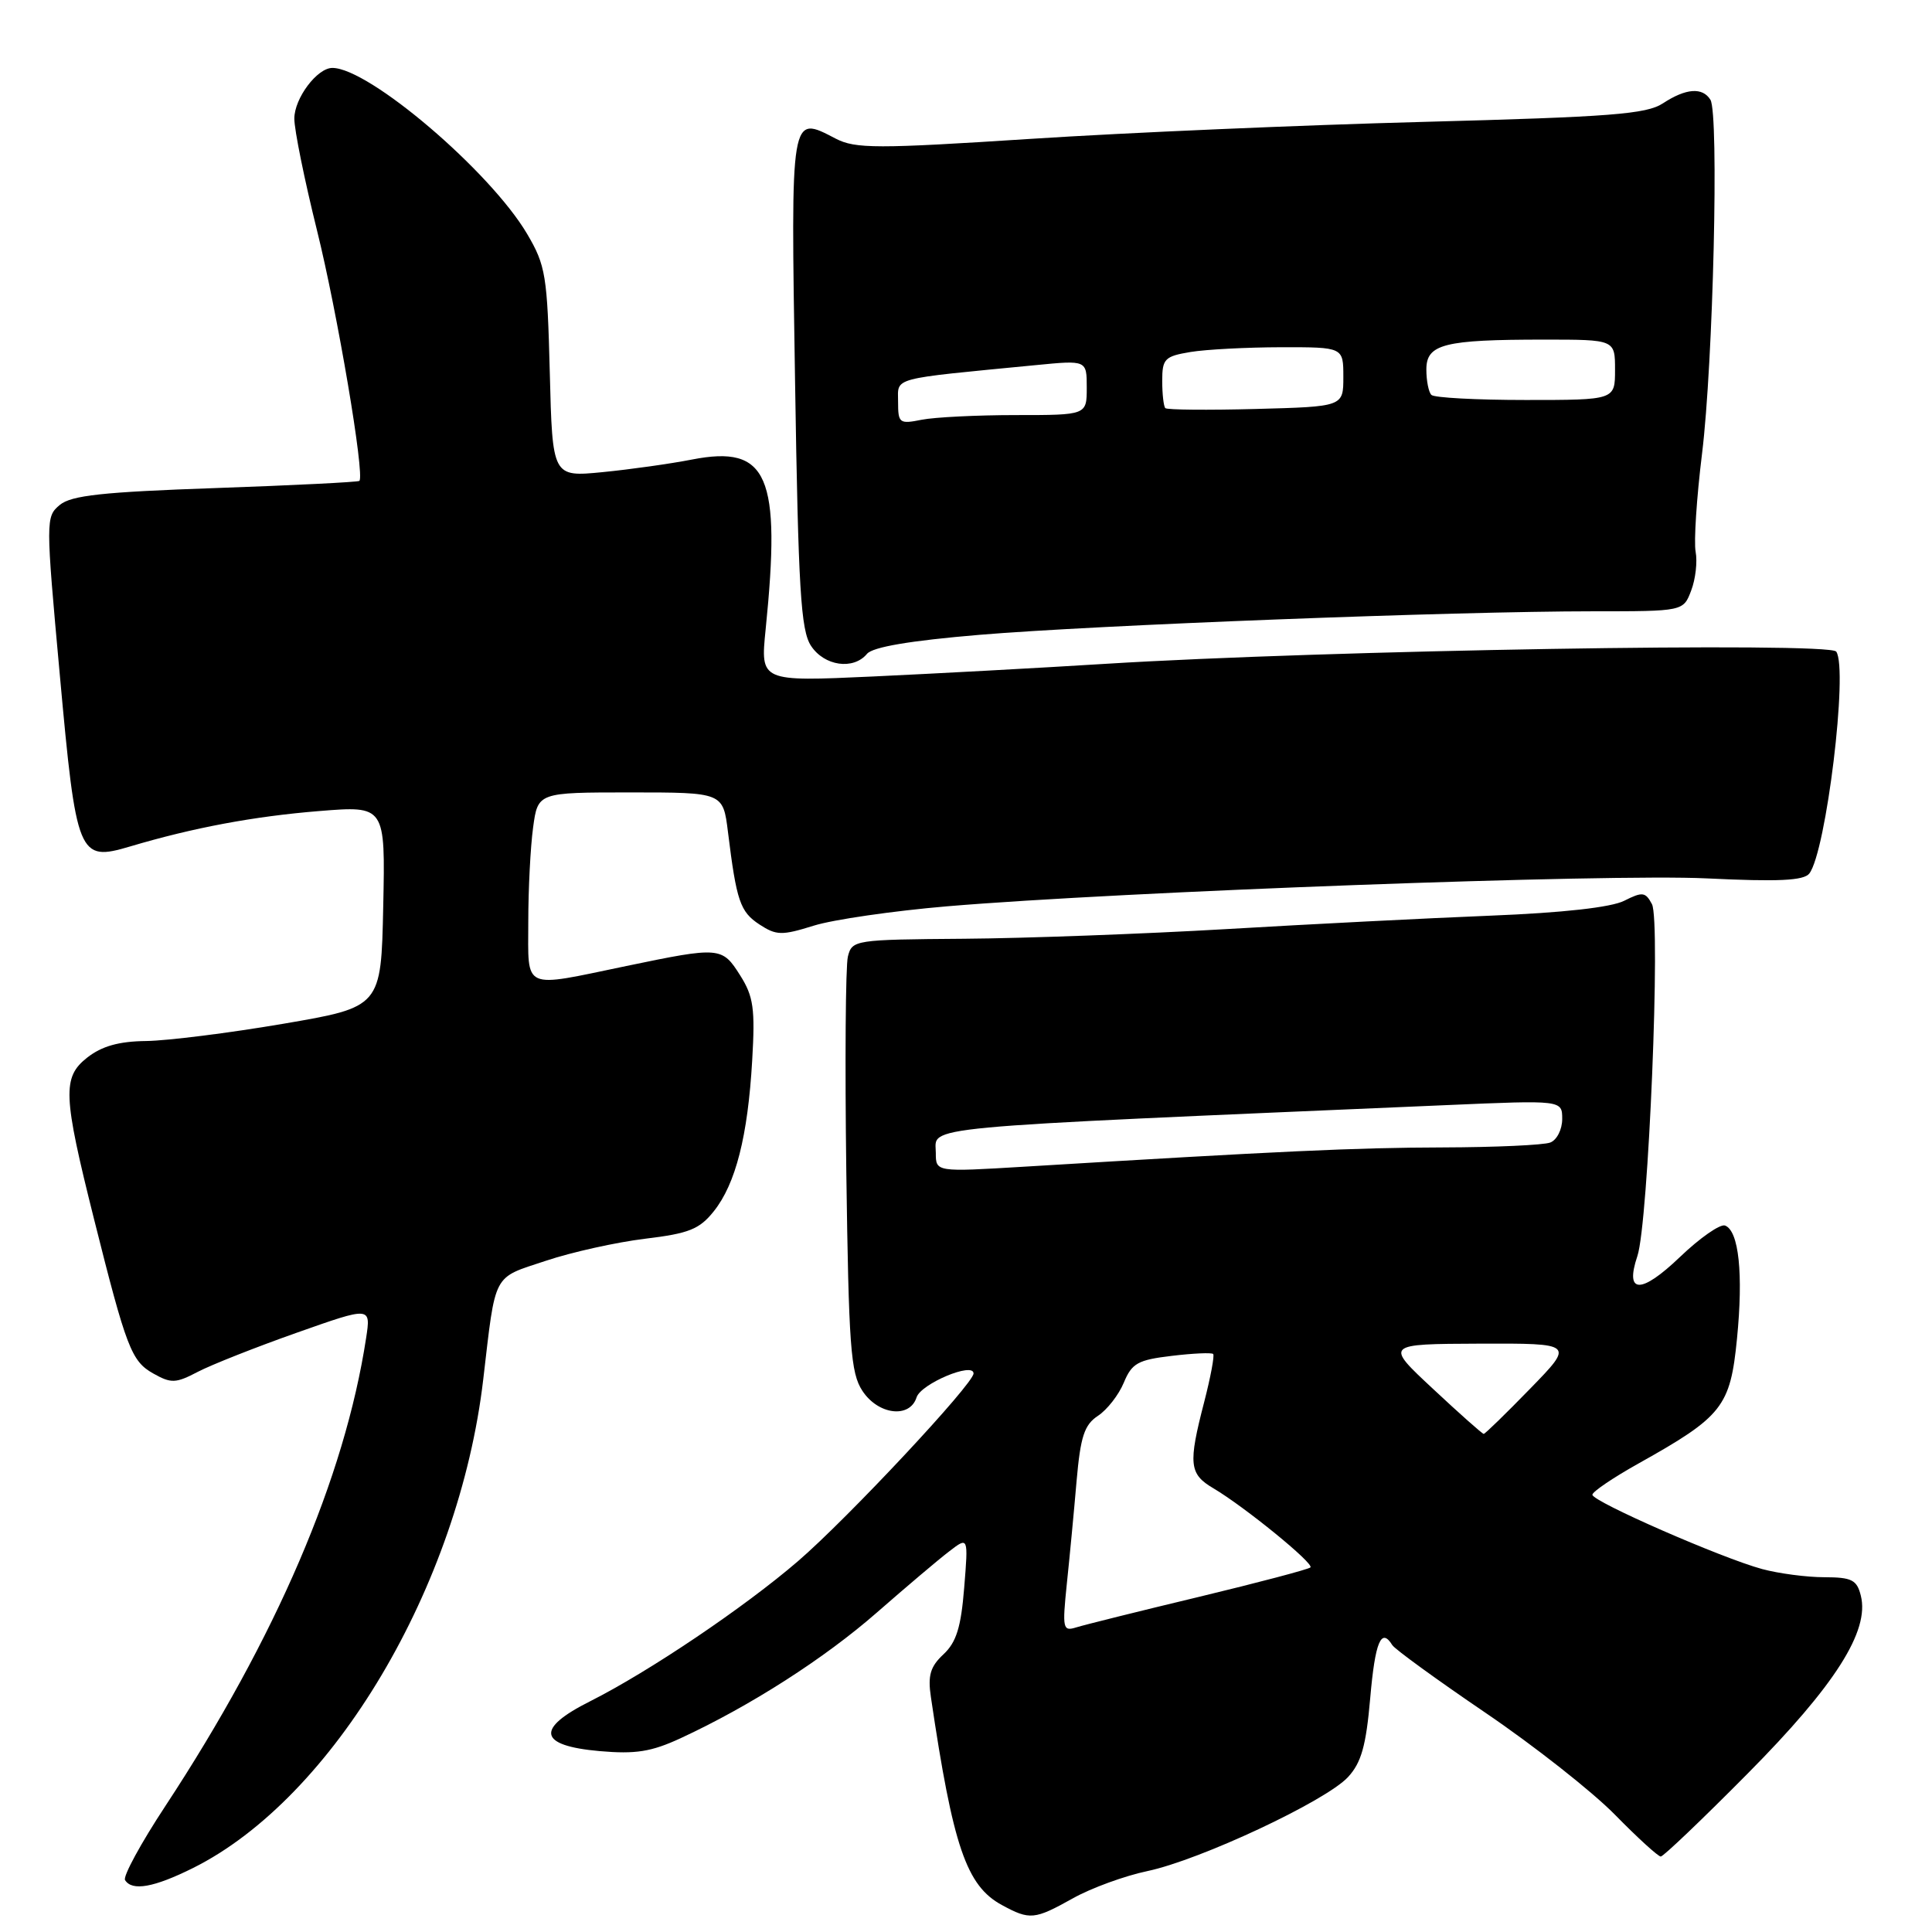 <?xml version="1.0" encoding="UTF-8" standalone="no"?>
<!DOCTYPE svg PUBLIC "-//W3C//DTD SVG 1.1//EN" "http://www.w3.org/Graphics/SVG/1.1/DTD/svg11.dtd" >
<svg xmlns="http://www.w3.org/2000/svg" xmlns:xlink="http://www.w3.org/1999/xlink" version="1.1" viewBox="0 0 256 256">
 <g >
 <path fill="currentColor"
d=" M 142.16 251.54 C 144.58 250.18 149.03 248.56 152.03 247.93 C 158.99 246.47 175.66 238.66 178.61 235.48 C 180.38 233.57 181.01 231.34 181.56 225.02 C 182.21 217.53 183.02 215.60 184.49 217.99 C 184.83 218.53 190.37 222.56 196.80 226.93 C 203.24 231.30 210.96 237.38 213.97 240.44 C 216.97 243.50 219.71 246.00 220.06 246.00 C 220.40 246.00 225.59 241.05 231.59 234.99 C 243.15 223.33 247.75 216.11 246.57 211.44 C 246.05 209.34 245.38 209.00 241.73 208.99 C 239.40 208.99 235.70 208.50 233.50 207.91 C 228.11 206.45 211.00 198.96 211.00 198.06 C 211.00 197.66 213.75 195.80 217.11 193.92 C 228.25 187.69 229.27 186.40 230.16 177.39 C 231.01 168.80 230.41 163.09 228.58 162.39 C 227.94 162.15 225.25 164.02 222.60 166.56 C 217.43 171.51 215.27 171.46 216.96 166.44 C 218.42 162.12 220.08 122.02 218.89 119.80 C 218.03 118.18 217.63 118.14 215.21 119.36 C 213.48 120.23 207.09 120.95 197.50 121.33 C 189.25 121.66 173.50 122.46 162.50 123.11 C 151.50 123.75 135.84 124.33 127.71 124.39 C 113.25 124.50 112.90 124.55 112.35 126.75 C 112.04 127.98 111.95 140.83 112.14 155.29 C 112.46 178.40 112.71 181.92 114.27 184.29 C 116.36 187.48 120.55 187.99 121.45 185.16 C 122.02 183.36 129.00 180.42 129.00 181.99 C 129.00 183.36 112.31 201.21 105.73 206.87 C 98.62 212.99 86.00 221.50 78.19 225.43 C 70.91 229.08 71.34 231.31 79.44 232.03 C 84.22 232.45 86.30 232.12 90.17 230.33 C 99.41 226.05 109.22 219.77 116.20 213.66 C 120.08 210.27 124.38 206.62 125.78 205.56 C 128.31 203.61 128.31 203.61 127.76 210.38 C 127.34 215.62 126.72 217.61 125.02 219.20 C 123.27 220.83 122.92 222.00 123.35 224.88 C 126.28 244.69 128.05 249.88 132.76 252.43 C 136.46 254.44 137.07 254.38 142.16 251.54 Z  M 25.58 247.52 C 44.14 238.27 60.82 210.19 64.03 182.79 C 65.71 168.48 65.21 169.42 72.30 167.07 C 75.76 165.91 81.69 164.60 85.47 164.14 C 91.29 163.44 92.68 162.89 94.59 160.49 C 97.48 156.86 99.09 150.56 99.67 140.50 C 100.07 133.65 99.84 132.03 98.08 129.25 C 95.68 125.45 95.41 125.42 83.00 128.00 C 69.05 130.90 70.00 131.33 70.00 122.14 C 70.00 117.82 70.29 112.19 70.64 109.64 C 71.27 105.00 71.27 105.00 83.54 105.00 C 95.81 105.00 95.81 105.00 96.46 110.25 C 97.59 119.40 98.07 120.81 100.62 122.49 C 102.87 123.96 103.58 123.98 107.81 122.66 C 110.39 121.85 118.35 120.70 125.50 120.09 C 148.62 118.14 213.14 115.76 226.13 116.39 C 235.63 116.85 239.00 116.69 239.74 115.75 C 241.97 112.89 244.92 88.65 243.31 86.34 C 242.40 85.04 175.41 86.16 146.50 87.96 C 137.70 88.51 123.81 89.26 115.62 89.64 C 100.75 90.32 100.75 90.32 101.45 83.41 C 103.52 62.99 101.77 58.93 91.70 60.89 C 88.84 61.45 83.51 62.20 79.85 62.56 C 73.20 63.21 73.20 63.21 72.85 49.36 C 72.52 36.49 72.31 35.18 69.85 31.00 C 64.95 22.69 48.89 9.00 44.04 9.00 C 42.02 9.00 39.00 13.03 39.00 15.72 C 39.00 17.22 40.35 23.86 41.99 30.47 C 44.70 41.36 48.36 62.98 47.62 63.72 C 47.45 63.88 38.88 64.31 28.57 64.67 C 13.60 65.19 9.44 65.64 7.92 66.91 C 6.05 68.47 6.05 68.86 7.92 89.37 C 10.12 113.56 10.38 114.19 17.24 112.16 C 25.65 109.66 33.65 108.17 42.28 107.47 C 51.06 106.76 51.06 106.76 50.78 120.10 C 50.50 133.44 50.50 133.44 37.50 135.66 C 30.35 136.88 22.20 137.90 19.38 137.94 C 15.74 137.98 13.49 138.62 11.55 140.14 C 8.24 142.75 8.34 145.10 12.45 161.50 C 16.75 178.64 17.41 180.36 20.30 181.99 C 22.68 183.33 23.28 183.31 26.22 181.77 C 28.03 180.83 33.92 178.50 39.33 176.59 C 49.15 173.12 49.15 173.12 48.51 177.31 C 45.68 195.80 36.58 216.99 21.93 239.28 C 18.68 244.21 16.27 248.64 16.57 249.12 C 17.50 250.62 20.40 250.10 25.58 247.52 Z  M 114.88 86.64 C 115.64 85.73 120.60 84.89 129.76 84.12 C 145.12 82.83 192.71 81.00 211.08 81.00 C 223.05 81.00 223.05 81.00 224.09 78.25 C 224.67 76.74 224.93 74.43 224.68 73.11 C 224.43 71.79 224.81 65.93 225.53 60.10 C 227.01 48.11 227.79 15.08 226.64 13.22 C 225.59 11.53 223.40 11.69 220.35 13.69 C 218.16 15.13 213.44 15.49 188.64 16.15 C 172.61 16.57 149.19 17.58 136.58 18.40 C 116.17 19.72 113.35 19.72 110.74 18.37 C 104.70 15.24 104.78 14.73 105.35 50.57 C 105.78 78.07 106.11 83.52 107.46 85.57 C 109.22 88.26 113.08 88.81 114.88 86.64 Z  M 141.36 209.86 C 141.73 206.36 142.31 200.25 142.65 196.27 C 143.17 190.33 143.68 188.79 145.49 187.60 C 146.70 186.80 148.24 184.83 148.91 183.21 C 149.98 180.63 150.78 180.19 155.26 179.66 C 158.08 179.32 160.55 179.21 160.75 179.41 C 160.95 179.61 160.41 182.48 159.56 185.78 C 157.43 193.99 157.57 195.32 160.77 197.20 C 164.94 199.67 174.15 207.18 173.64 207.69 C 173.39 207.94 166.73 209.70 158.84 211.60 C 150.95 213.49 143.65 215.31 142.60 215.64 C 140.83 216.19 140.75 215.81 141.36 209.86 Z  M 189.89 184.04 C 183.50 178.09 183.50 178.09 196.05 178.04 C 208.60 178.00 208.60 178.00 202.76 184.00 C 199.55 187.30 196.78 190.00 196.60 190.00 C 196.42 190.00 193.40 187.32 189.89 184.04 Z  M 124.00 152.77 C 124.00 149.15 120.08 149.52 191.75 146.43 C 207.00 145.77 207.00 145.77 207.00 148.28 C 207.00 149.66 206.29 151.06 205.42 151.39 C 204.55 151.73 198.14 152.02 191.17 152.04 C 179.60 152.07 169.85 152.52 135.75 154.59 C 124.00 155.30 124.00 155.30 124.00 152.77 Z  M 119.00 53.25 C 119.00 49.94 117.78 50.27 137.25 48.38 C 144.00 47.72 144.00 47.72 144.00 51.36 C 144.00 55.00 144.00 55.00 134.62 55.00 C 129.47 55.00 123.84 55.28 122.12 55.62 C 119.18 56.21 119.00 56.08 119.00 53.25 Z  M 154.41 54.08 C 154.19 53.85 154.00 52.23 154.00 50.46 C 154.00 47.54 154.33 47.21 157.75 46.64 C 159.81 46.30 165.21 46.02 169.75 46.01 C 178.00 46.00 178.00 46.00 178.00 49.94 C 178.00 53.88 178.00 53.88 166.41 54.19 C 160.04 54.36 154.64 54.31 154.41 54.08 Z  M 189.67 52.33 C 189.30 51.97 189.00 50.45 189.00 48.96 C 189.00 45.59 191.34 45.00 204.62 45.00 C 214.00 45.00 214.00 45.00 214.00 49.00 C 214.00 53.00 214.00 53.00 202.17 53.00 C 195.66 53.00 190.03 52.70 189.67 52.33 Z "/>
</g>
</svg>
